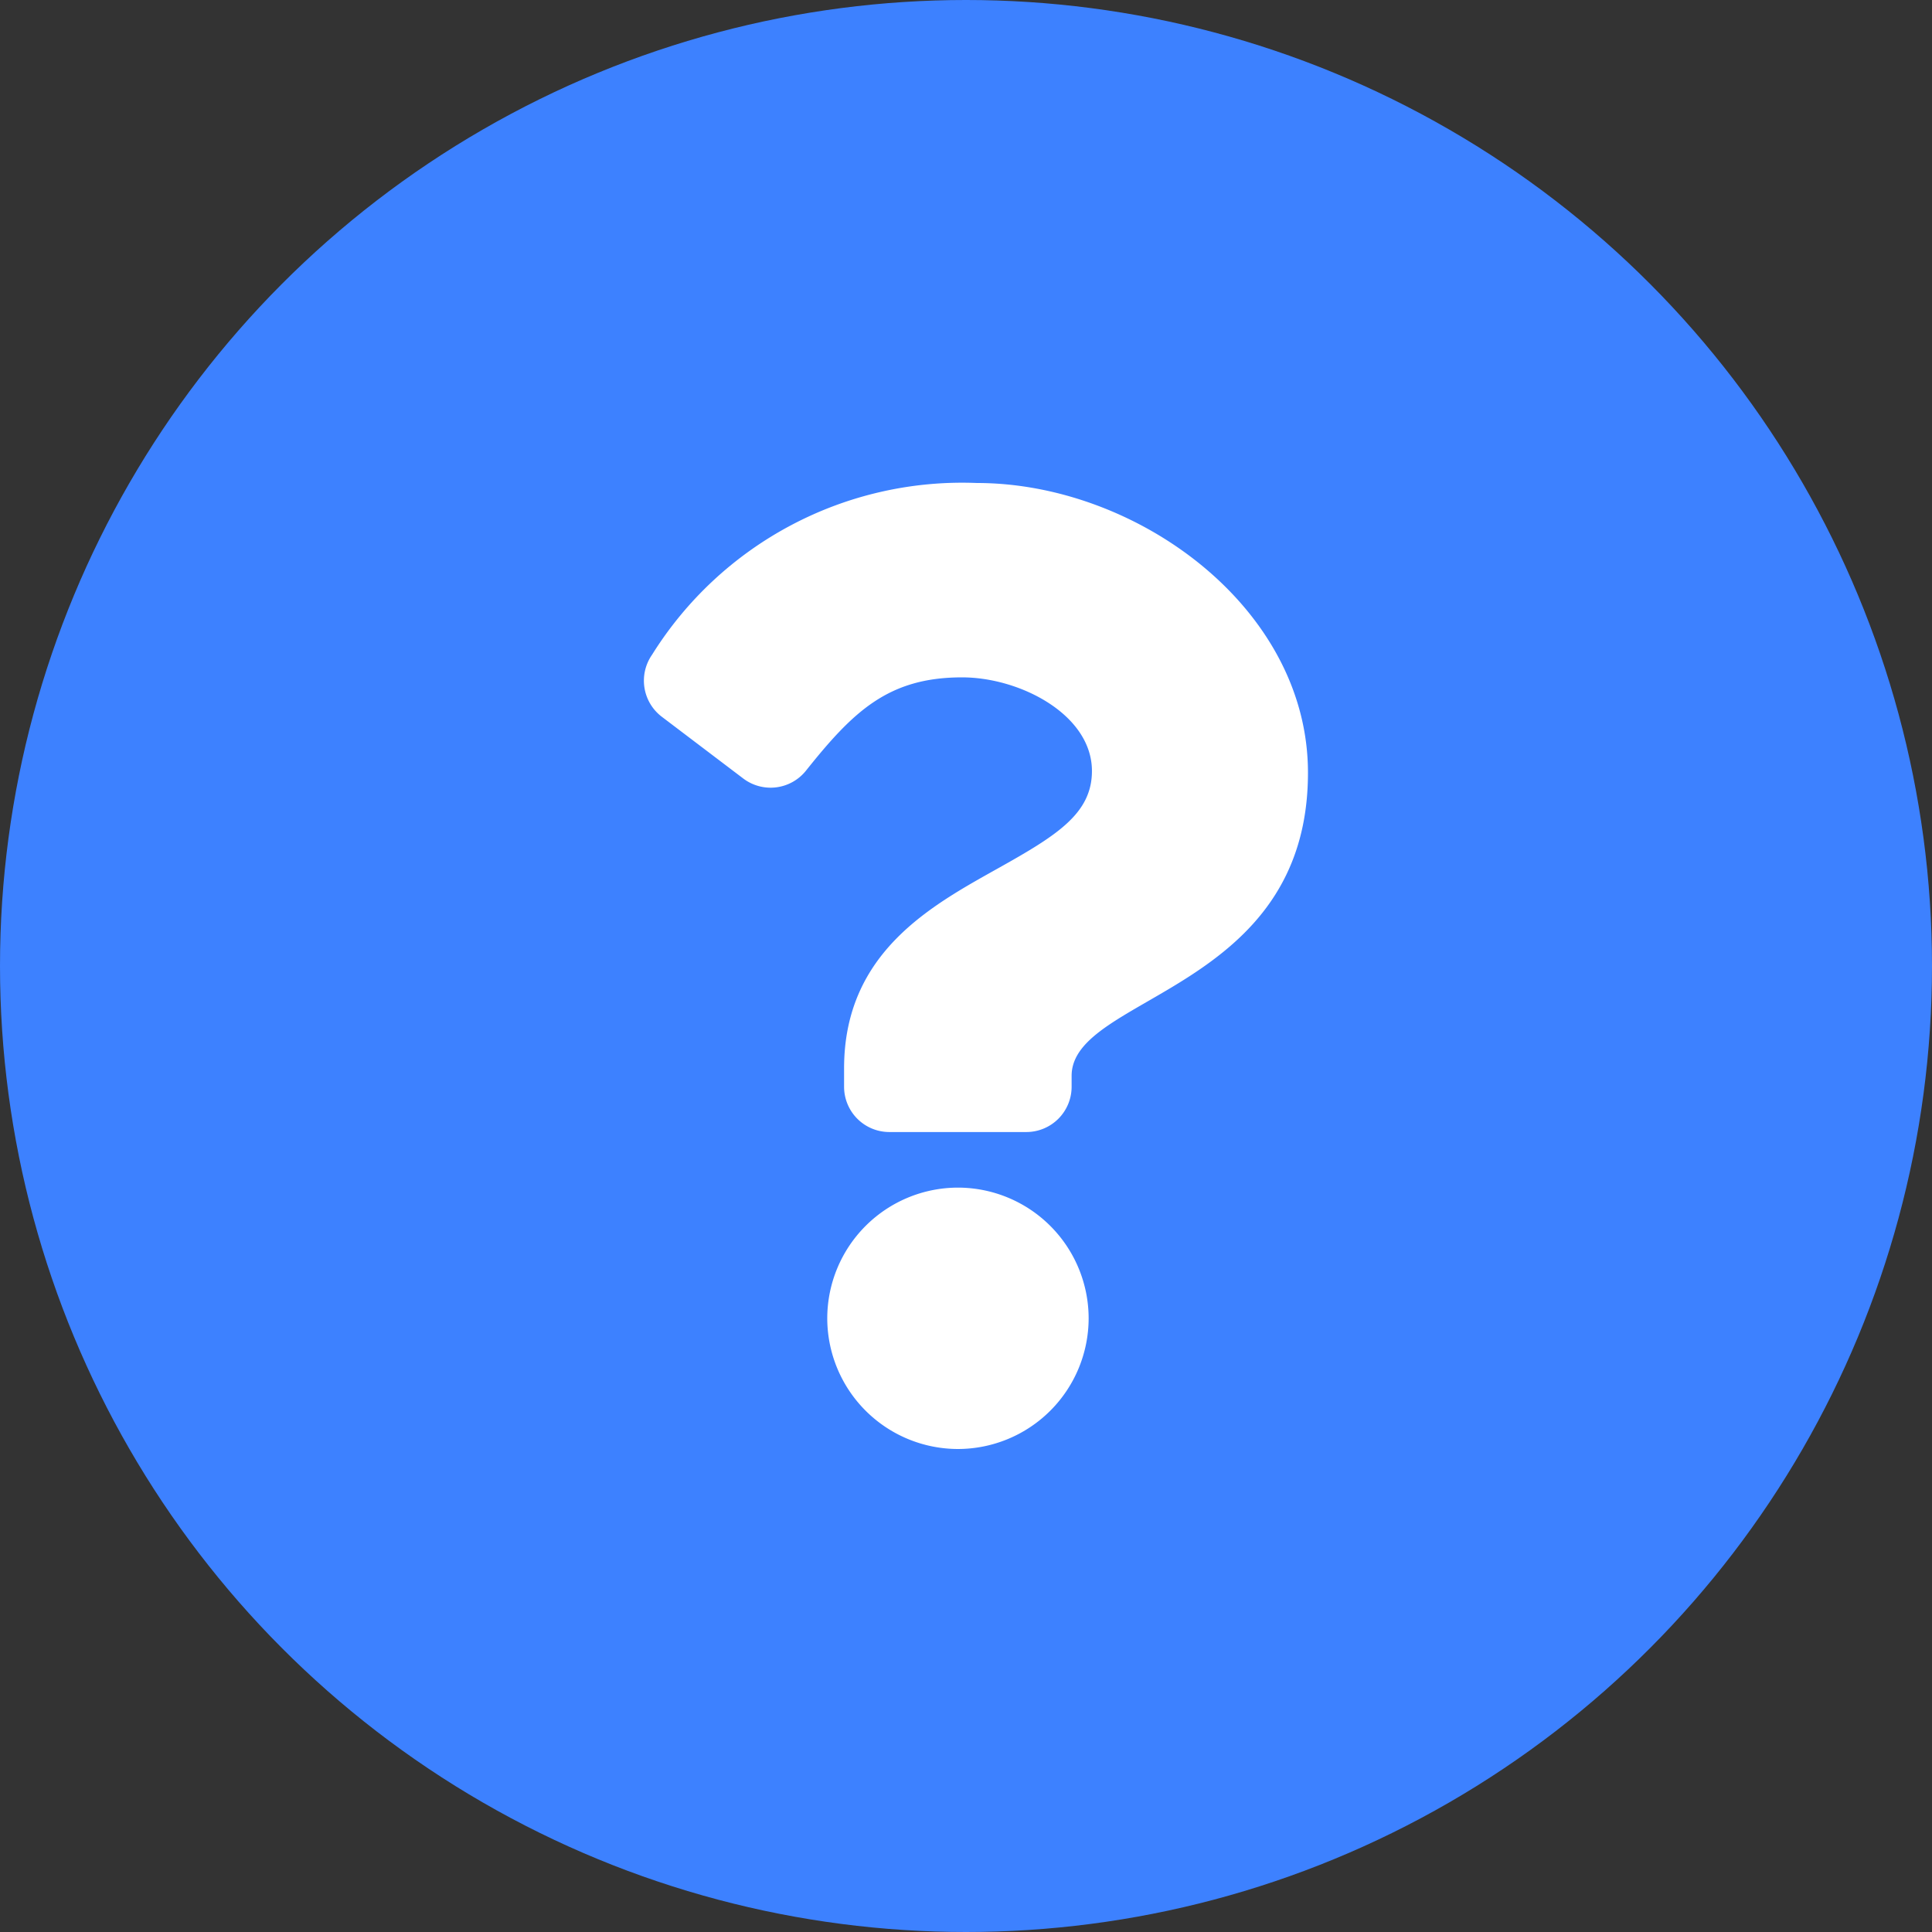 <svg xmlns="http://www.w3.org/2000/svg" width="48" height="48" viewBox="0 0 48 48"><rect x="0" y="0" width="48" height="48" fill="#333333" stroke="none"/><defs><style>.a{fill:#3d81ff;}.b{fill:#fff;}</style></defs><g transform="translate(-1147 -25)"><circle class="a" cx="24" cy="24" r="24" transform="translate(1147 25)"/><path class="b" d="M9.47-21A9.082,9.082,0,0,0,1.4-16.733a1.126,1.126,0,0,0,.243,1.541l2.022,1.533a1.125,1.125,0,0,0,1.559-.194c1.174-1.471,2.045-2.318,3.879-2.318,1.442,0,3.226.928,3.226,2.326,0,1.057-.873,1.6-2.3,2.4-1.66.931-3.858,2.09-3.858,4.988V-6A1.125,1.125,0,0,0,7.3-4.875h3.4A1.125,1.125,0,0,0,11.824-6v-.271c0-2.009,5.872-2.093,5.872-7.529C17.7-17.894,13.449-21,9.47-21ZM9-3.494A3.251,3.251,0,0,0,5.753-.247,3.251,3.251,0,0,0,9,3,3.251,3.251,0,0,0,12.247-.247,3.251,3.251,0,0,0,9-3.494Z" transform="translate(1161.8 58)"/></g></svg>